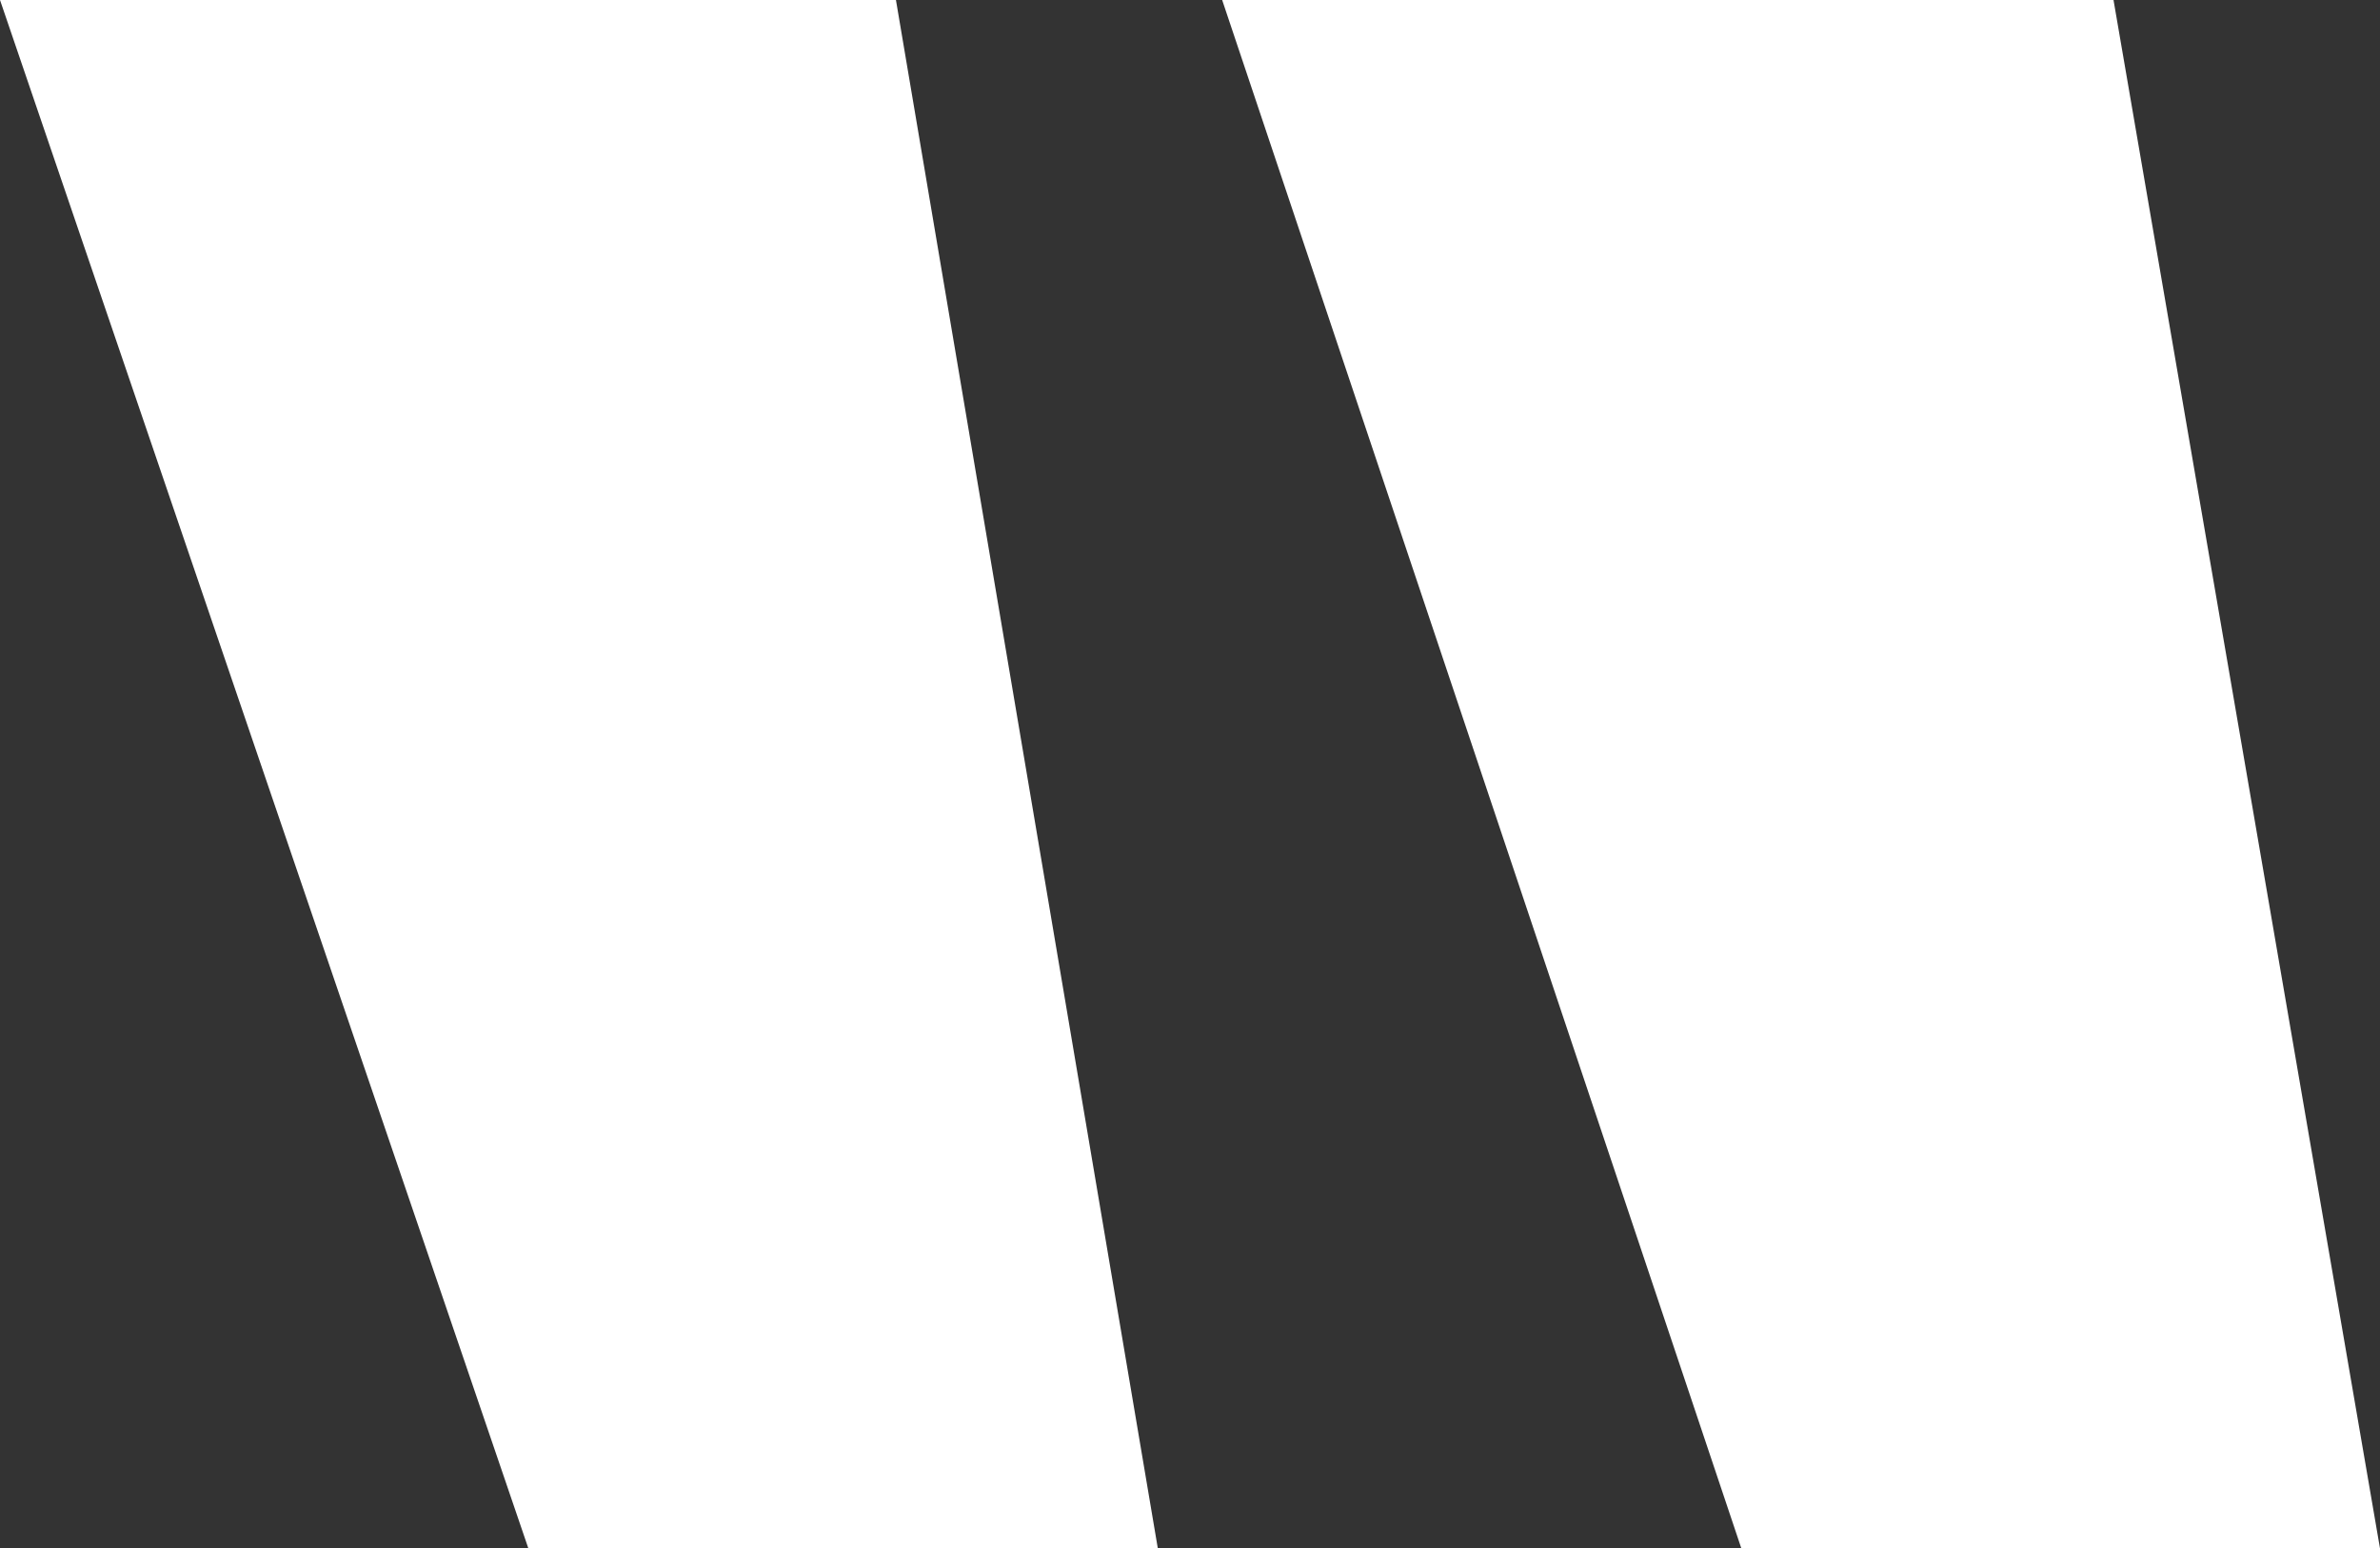 <?xml version="1.0" encoding="utf-8"?>
<!-- Generator: Adobe Illustrator 26.3.1, SVG Export Plug-In . SVG Version: 6.00 Build 0)  -->
<svg version="1.1" id="Layer_1" xmlns="http://www.w3.org/2000/svg" xmlns:xlink="http://www.w3.org/1999/xlink" x="0px" y="0px"
	 viewBox="0 0 51.8 33.7" style="enable-background:new 0 0 51.8 33.7;" xml:space="preserve">
<rect x="0" y="0" width="51.8" height="33.7" fill="#333333" stroke="none"/>
<style type="text/css">
	.st0{fill:#FFFFFF;}
	.st1{fill:none;}
	.st2{opacity:0.17;}
	.st3{fill:url(#SVGID_00000082326278842780608710000010912742527250845838_);}
</style>
<g>
	<path class="st0" d="M25.2,33.7H11.5L0,0h19.5L25.2,33.7z M51.8,33.7H37.9L26.6,0H46L51.8,33.7z"/>
</g>
</svg>
